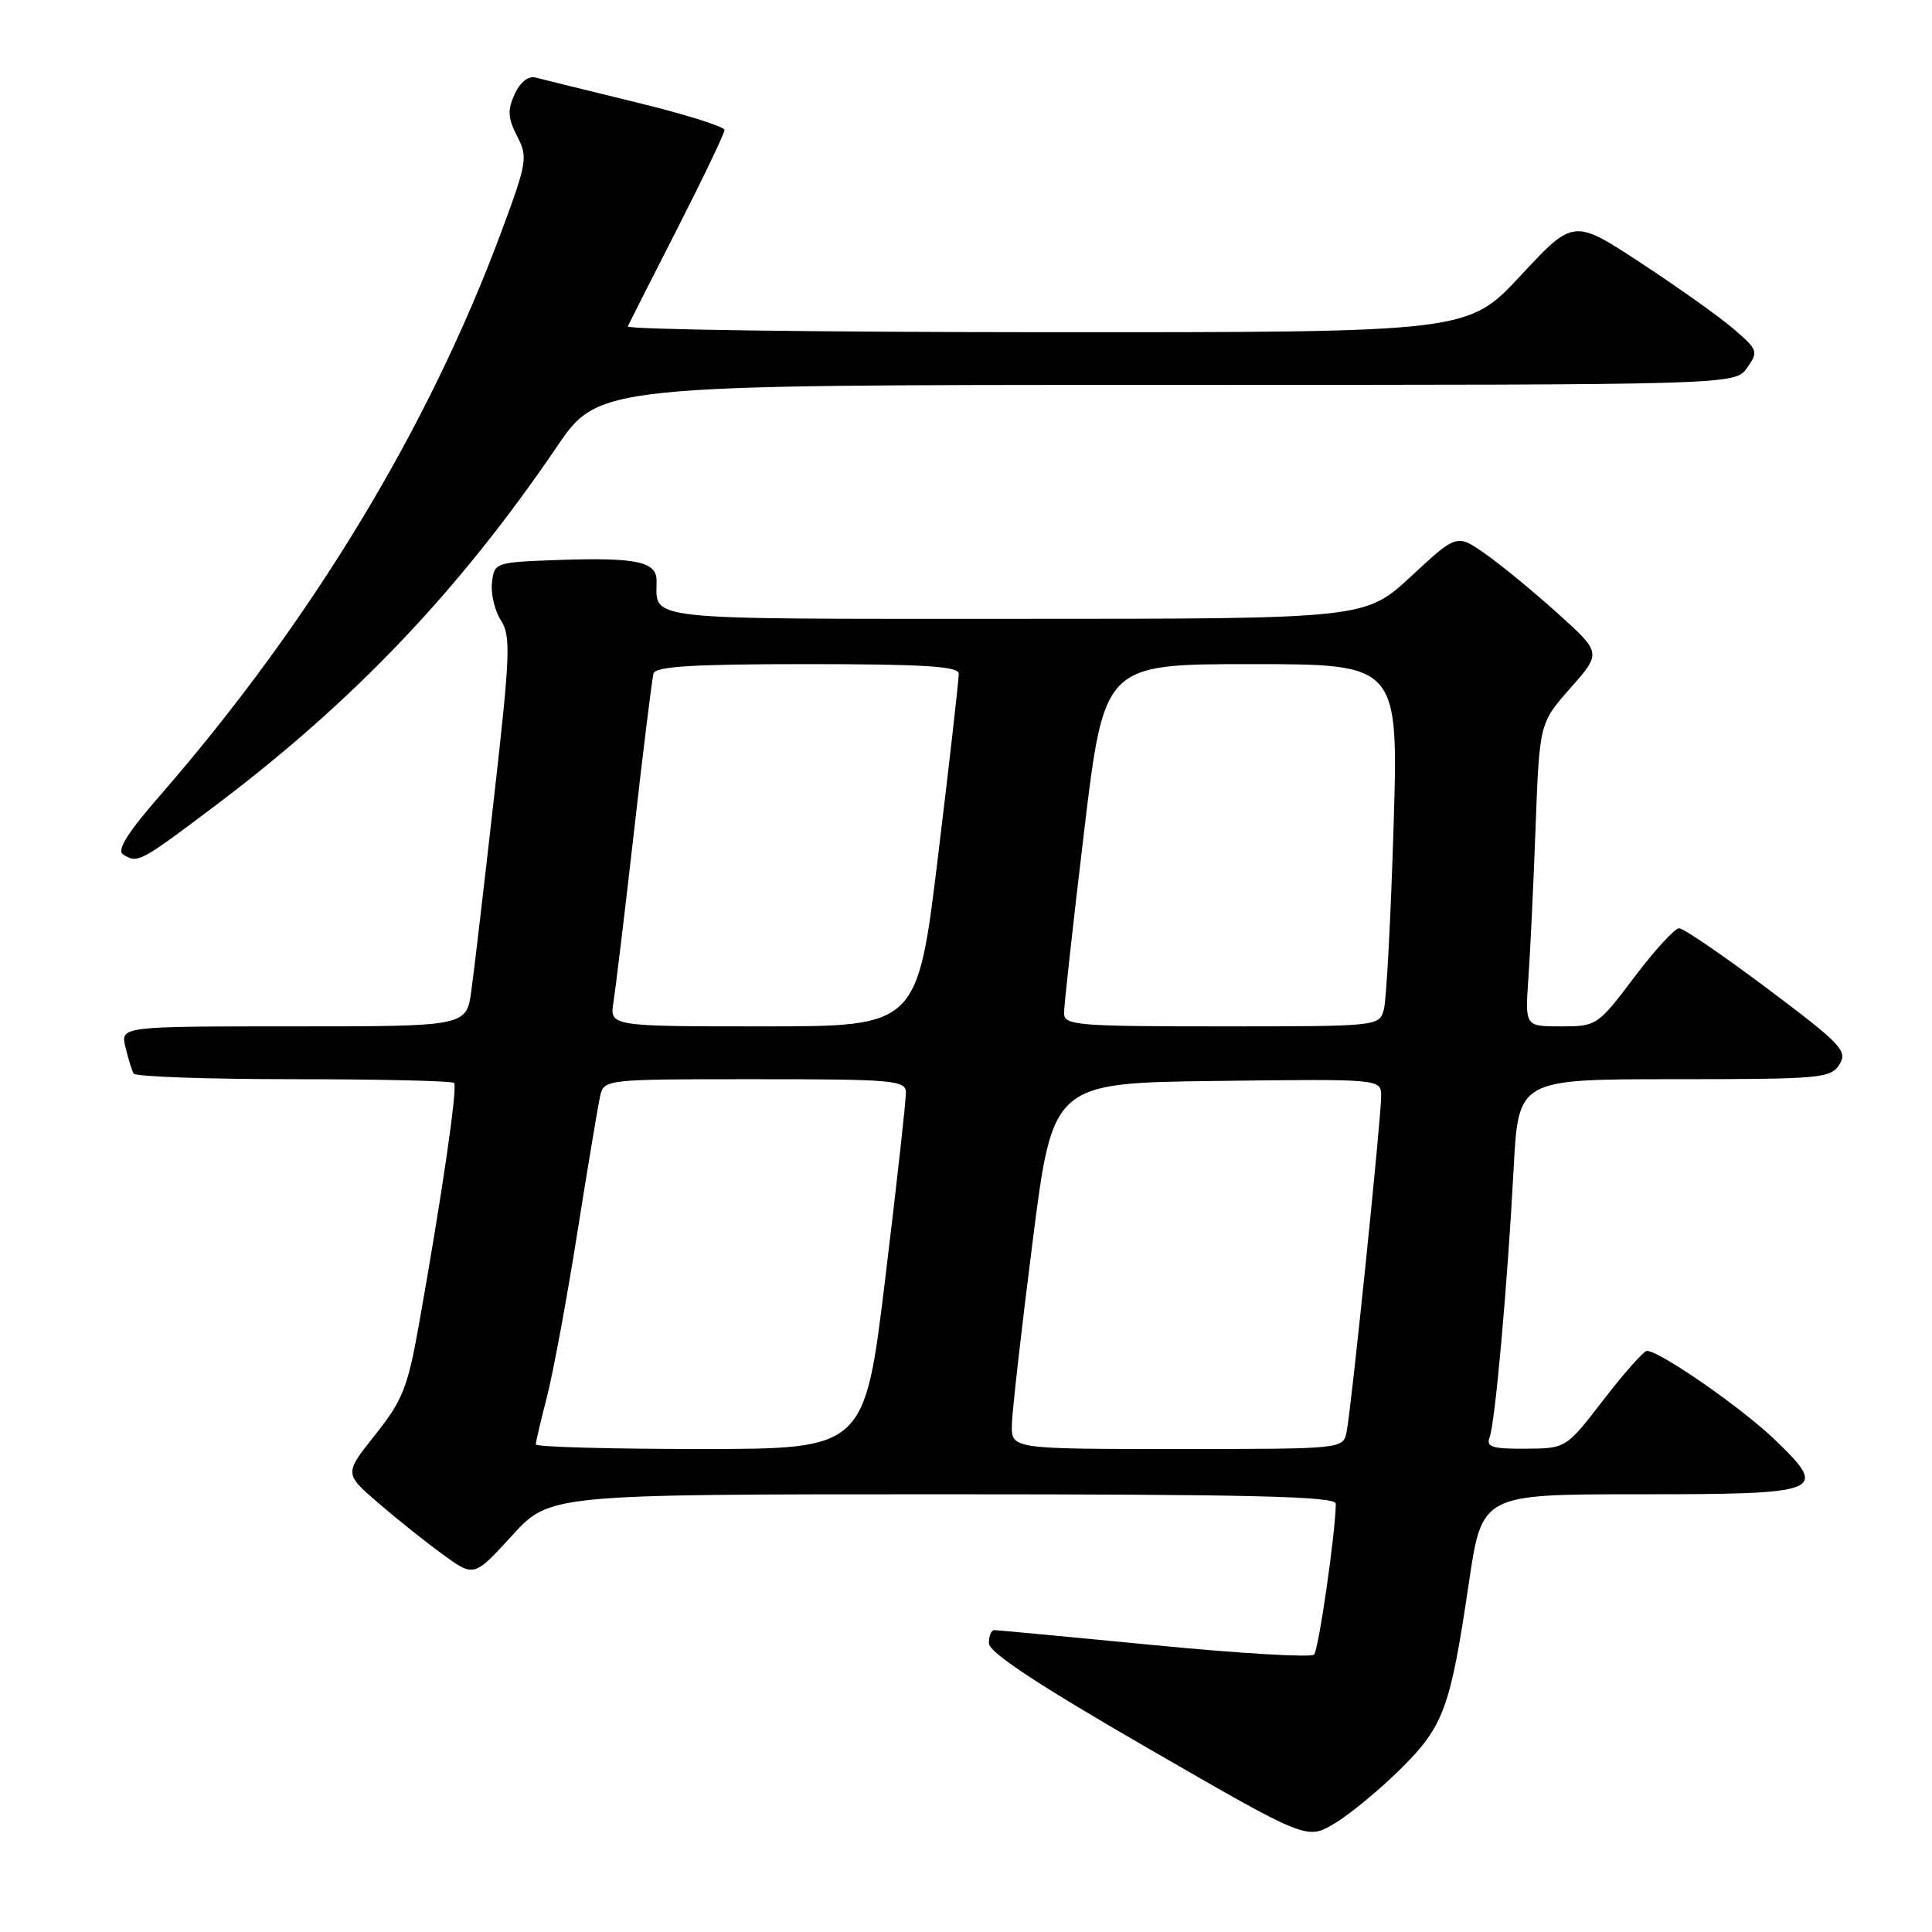 <?xml version="1.0" encoding="UTF-8" standalone="no"?>
<!DOCTYPE svg PUBLIC "-//W3C//DTD SVG 1.1//EN" "http://www.w3.org/Graphics/SVG/1.1/DTD/svg11.dtd" >
<svg xmlns="http://www.w3.org/2000/svg" xmlns:xlink="http://www.w3.org/1999/xlink" version="1.1" viewBox="0 0 256 256">
 <g >
 <path fill="currentColor"
d=" M 185.48 234.50 C 191.31 228.74 192.16 226.45 194.63 209.75 C 196.37 198.00 196.37 198.00 217.06 198.00 C 241.68 198.00 242.38 197.72 235.22 190.81 C 230.85 186.59 219.93 179.00 218.22 179.00 C 217.81 179.00 215.23 181.91 212.49 185.46 C 207.50 191.93 207.50 191.93 202.14 191.96 C 197.72 191.99 196.89 191.73 197.38 190.46 C 198.11 188.54 199.74 170.38 200.57 154.75 C 201.20 143.00 201.20 143.00 221.86 143.00 C 241.28 143.00 242.59 142.88 243.74 141.04 C 244.85 139.26 244.01 138.37 234.25 131.04 C 228.36 126.62 223.07 123.00 222.49 123.00 C 221.92 123.00 219.24 125.92 216.54 129.50 C 211.70 135.91 211.56 136.00 206.85 136.00 C 202.08 136.00 202.08 136.00 202.51 129.75 C 202.76 126.31 203.19 117.27 203.47 109.66 C 203.99 95.81 203.99 95.81 208.10 91.16 C 212.21 86.50 212.21 86.50 206.35 81.23 C 203.13 78.33 198.82 74.79 196.77 73.36 C 193.03 70.75 193.03 70.75 186.96 76.38 C 180.89 82.00 180.89 82.00 134.55 82.00 C 84.50 82.00 87.00 82.27 87.00 76.94 C 87.00 74.41 84.32 73.85 74.00 74.20 C 65.60 74.50 65.50 74.53 65.19 77.19 C 65.02 78.67 65.55 80.92 66.37 82.19 C 67.70 84.26 67.61 86.70 65.48 105.50 C 64.18 117.05 62.82 128.64 62.46 131.25 C 61.81 136.00 61.81 136.00 38.89 136.00 C 15.96 136.00 15.96 136.00 16.62 138.75 C 16.98 140.26 17.47 141.84 17.70 142.25 C 17.93 142.66 27.47 143.00 38.89 143.00 C 50.32 143.00 59.89 143.22 60.17 143.50 C 60.66 144.00 58.58 158.29 55.47 175.73 C 54.03 183.82 53.32 185.60 49.72 190.11 C 45.62 195.26 45.62 195.26 50.06 199.10 C 52.50 201.21 56.37 204.30 58.66 205.96 C 62.81 208.99 62.81 208.99 67.83 203.49 C 72.85 198.00 72.85 198.00 124.93 198.00 C 165.92 198.00 177.00 198.27 177.00 199.25 C 176.99 202.87 174.73 218.61 174.12 219.24 C 173.73 219.65 164.21 219.09 152.96 217.99 C 141.71 216.90 132.16 216.00 131.75 216.00 C 131.34 216.00 131.02 216.79 131.04 217.75 C 131.06 218.96 137.54 223.24 152.11 231.65 C 173.16 243.80 173.16 243.80 176.78 241.65 C 178.78 240.47 182.69 237.25 185.48 234.50 Z  M 28.71 106.61 C 46.94 92.85 60.87 78.20 73.75 59.25 C 79.36 51.00 79.36 51.00 154.62 51.00 C 229.89 51.00 229.89 51.00 231.49 48.75 C 233.01 46.60 232.94 46.37 229.79 43.65 C 227.98 42.08 222.45 38.14 217.50 34.89 C 208.50 28.98 208.50 28.98 201.50 36.51 C 194.50 44.04 194.50 44.04 138.67 44.02 C 107.96 44.01 82.99 43.66 83.18 43.25 C 83.37 42.84 86.33 36.99 89.76 30.27 C 93.19 23.54 96.00 17.67 96.00 17.22 C 96.00 16.78 90.71 15.12 84.25 13.55 C 77.79 11.97 71.80 10.50 70.94 10.27 C 69.99 10.03 68.92 10.89 68.19 12.48 C 67.23 14.60 67.29 15.66 68.52 18.04 C 69.96 20.82 69.85 21.50 66.42 30.74 C 56.76 56.76 41.20 82.43 21.15 105.47 C 16.94 110.29 15.45 112.67 16.29 113.20 C 18.25 114.45 18.49 114.32 28.71 106.61 Z  M 71.00 191.39 C 71.00 191.06 71.66 188.23 72.47 185.10 C 73.28 181.97 75.09 172.23 76.48 163.46 C 77.87 154.68 79.24 146.49 79.52 145.25 C 80.04 143.01 80.12 143.00 100.02 143.00 C 118.37 143.00 120.00 143.14 120.04 144.75 C 120.06 145.71 118.84 156.74 117.32 169.25 C 114.57 192.00 114.57 192.00 92.79 192.00 C 80.80 192.00 71.00 191.73 71.00 191.39 Z  M 134.08 188.75 C 134.12 186.96 135.36 176.05 136.83 164.50 C 139.50 143.50 139.50 143.50 161.25 143.23 C 183.00 142.96 183.00 142.96 183.01 145.23 C 183.02 148.12 179.05 186.75 178.43 189.75 C 177.96 192.00 177.96 192.00 155.98 192.00 C 134.00 192.00 134.00 192.00 134.08 188.75 Z  M 81.29 132.75 C 81.58 130.96 82.81 120.72 84.03 110.00 C 85.24 99.28 86.40 89.94 86.59 89.25 C 86.85 88.30 91.80 88.00 106.97 88.00 C 122.31 88.00 127.01 88.29 127.04 89.25 C 127.06 89.94 125.84 100.74 124.32 113.25 C 121.57 136.00 121.57 136.00 101.17 136.00 C 80.77 136.00 80.77 136.00 81.29 132.75 Z  M 140.99 134.25 C 140.98 133.29 142.18 122.49 143.64 110.25 C 146.31 88.00 146.31 88.00 165.81 88.00 C 185.32 88.00 185.32 88.00 184.65 109.75 C 184.28 121.71 183.71 132.51 183.37 133.75 C 182.77 135.99 182.69 136.00 161.88 136.00 C 142.67 136.00 141.00 135.86 140.99 134.25 Z "/>
</g>
</svg>